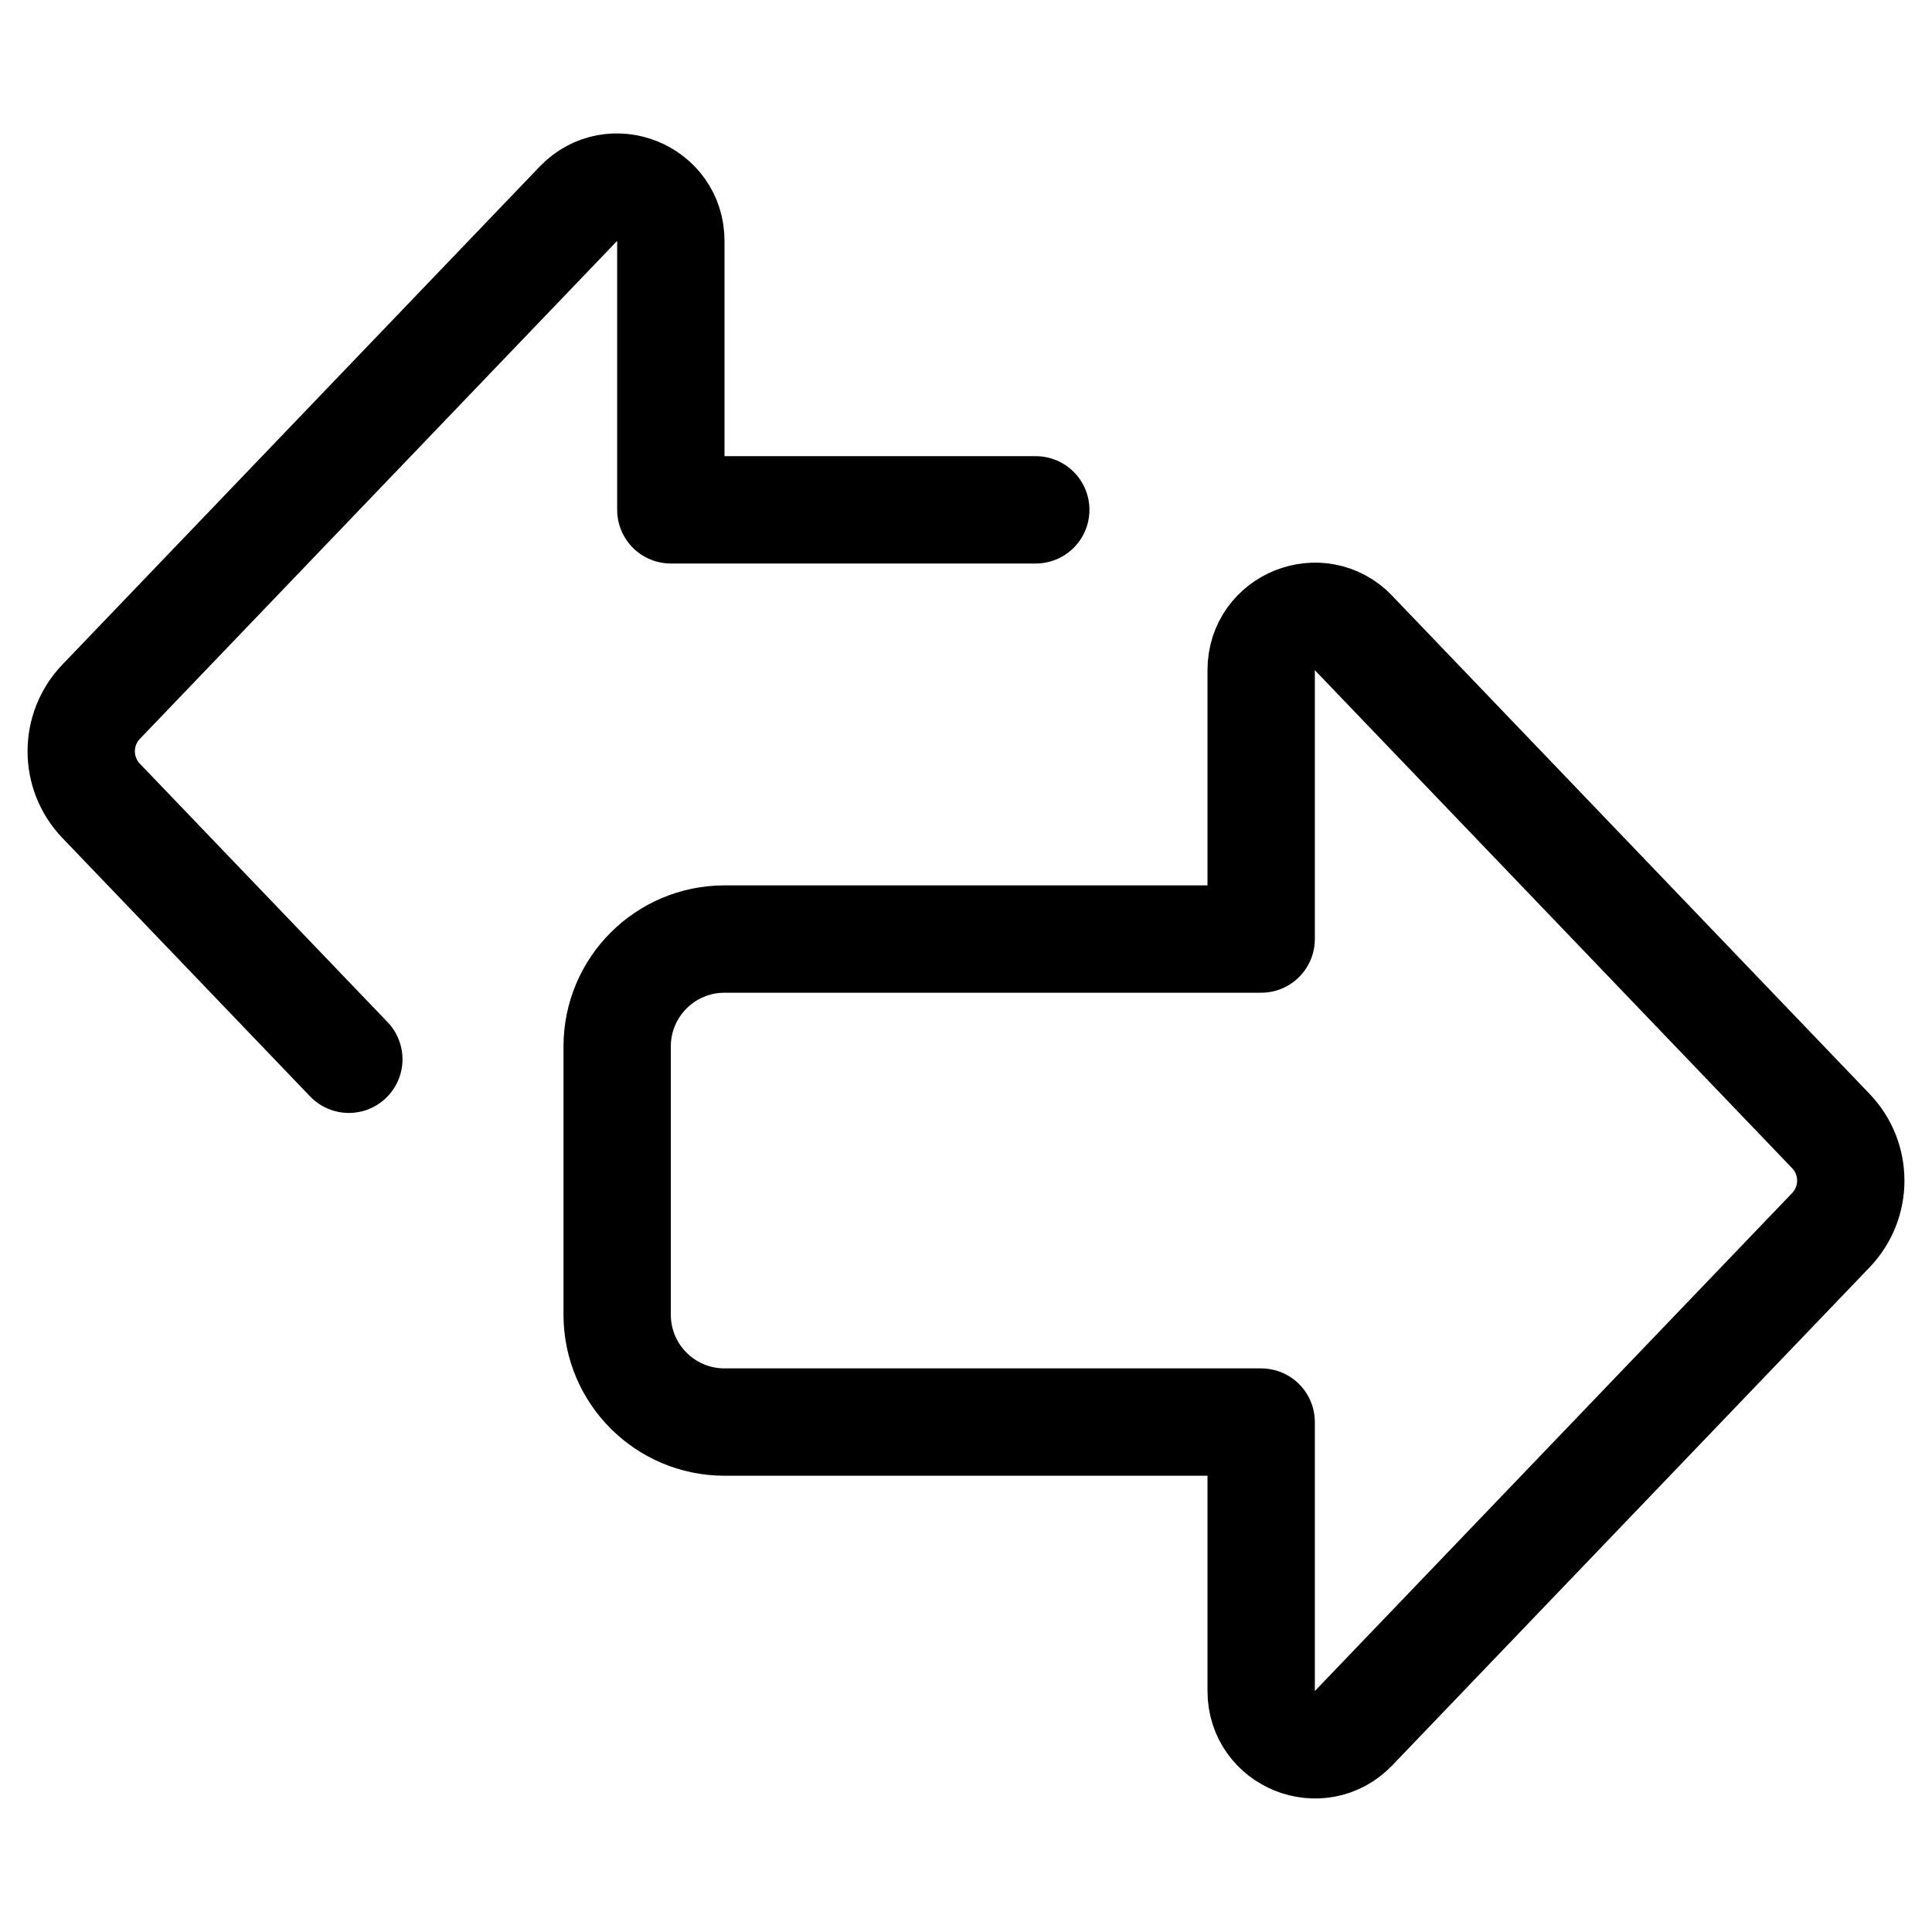 <svg xmlns="http://www.w3.org/2000/svg" height="18" width="18" viewBox="0 0 18 18"><title>arrows bold opposite direction</title><g fill="none" stroke="currentColor" class="nc-icon-wrapper"><path d="M9.65,4.75h-3.4s0-2.506,0-2.506c0-.451-.549-.671-.861-.346L.942,6.538c-.247,.258-.247,.665,0,.923l2.308,2.408" stroke-linecap="round" stroke-linejoin="round" stroke="currentColor"></path><path d="M12.611,5.898l4.447,4.64c.247,.258,.247,.665,0,.923l-4.447,4.64c-.312,.325-.861,.105-.861-.346v-2.506s-5,0-5,0c-.552,0-1-.448-1-1v-2.5c0-.552,.448-1,1-1h5s0-2.506,0-2.506c0-.451,.549-.671,.861-.346Z" stroke-linecap="round" stroke-linejoin="round"></path></g></svg>